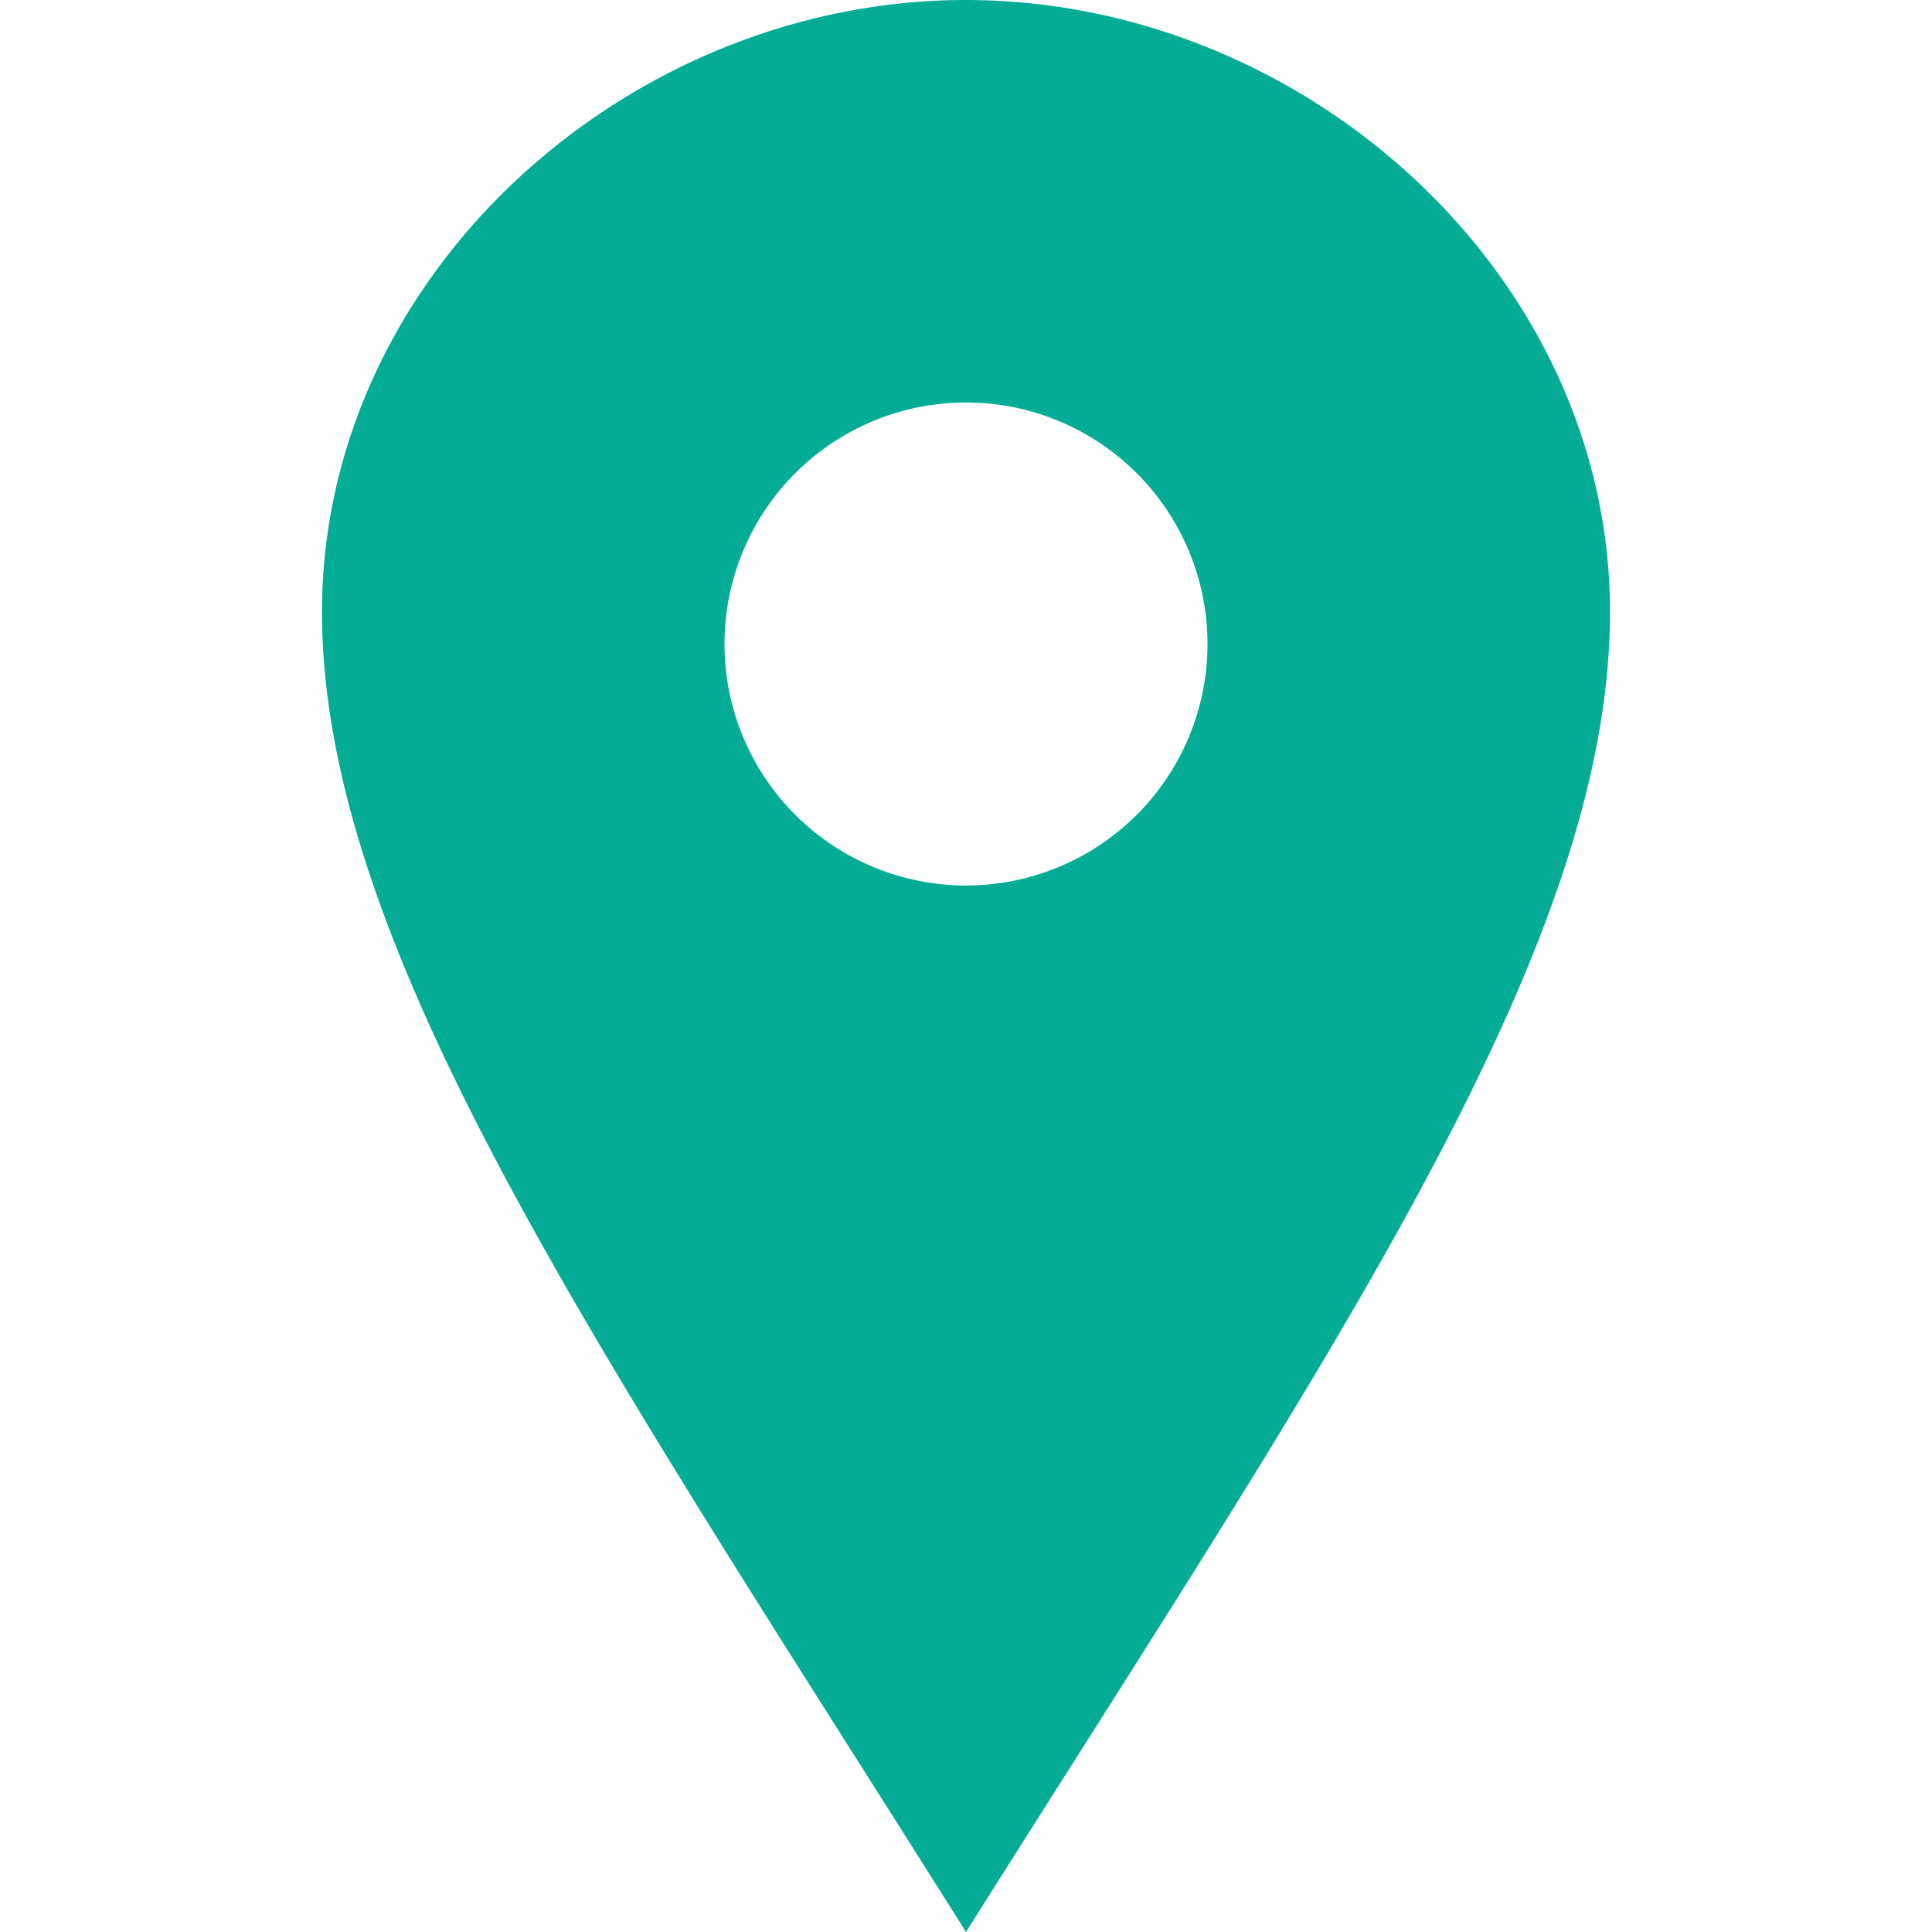<svg xmlns="http://www.w3.org/2000/svg" width="24" height="24" fill="#04ac95"><path d="M12 0C7.802 0 4 3.403 4 7.602s3.47 9.2 8 16.398c4.53-7.188 8-12.2 8-16.398S16.2 0 12 0zm0 11a3 3 0 1 1 0-6 3 3 0 1 1 0 6z"/></svg>